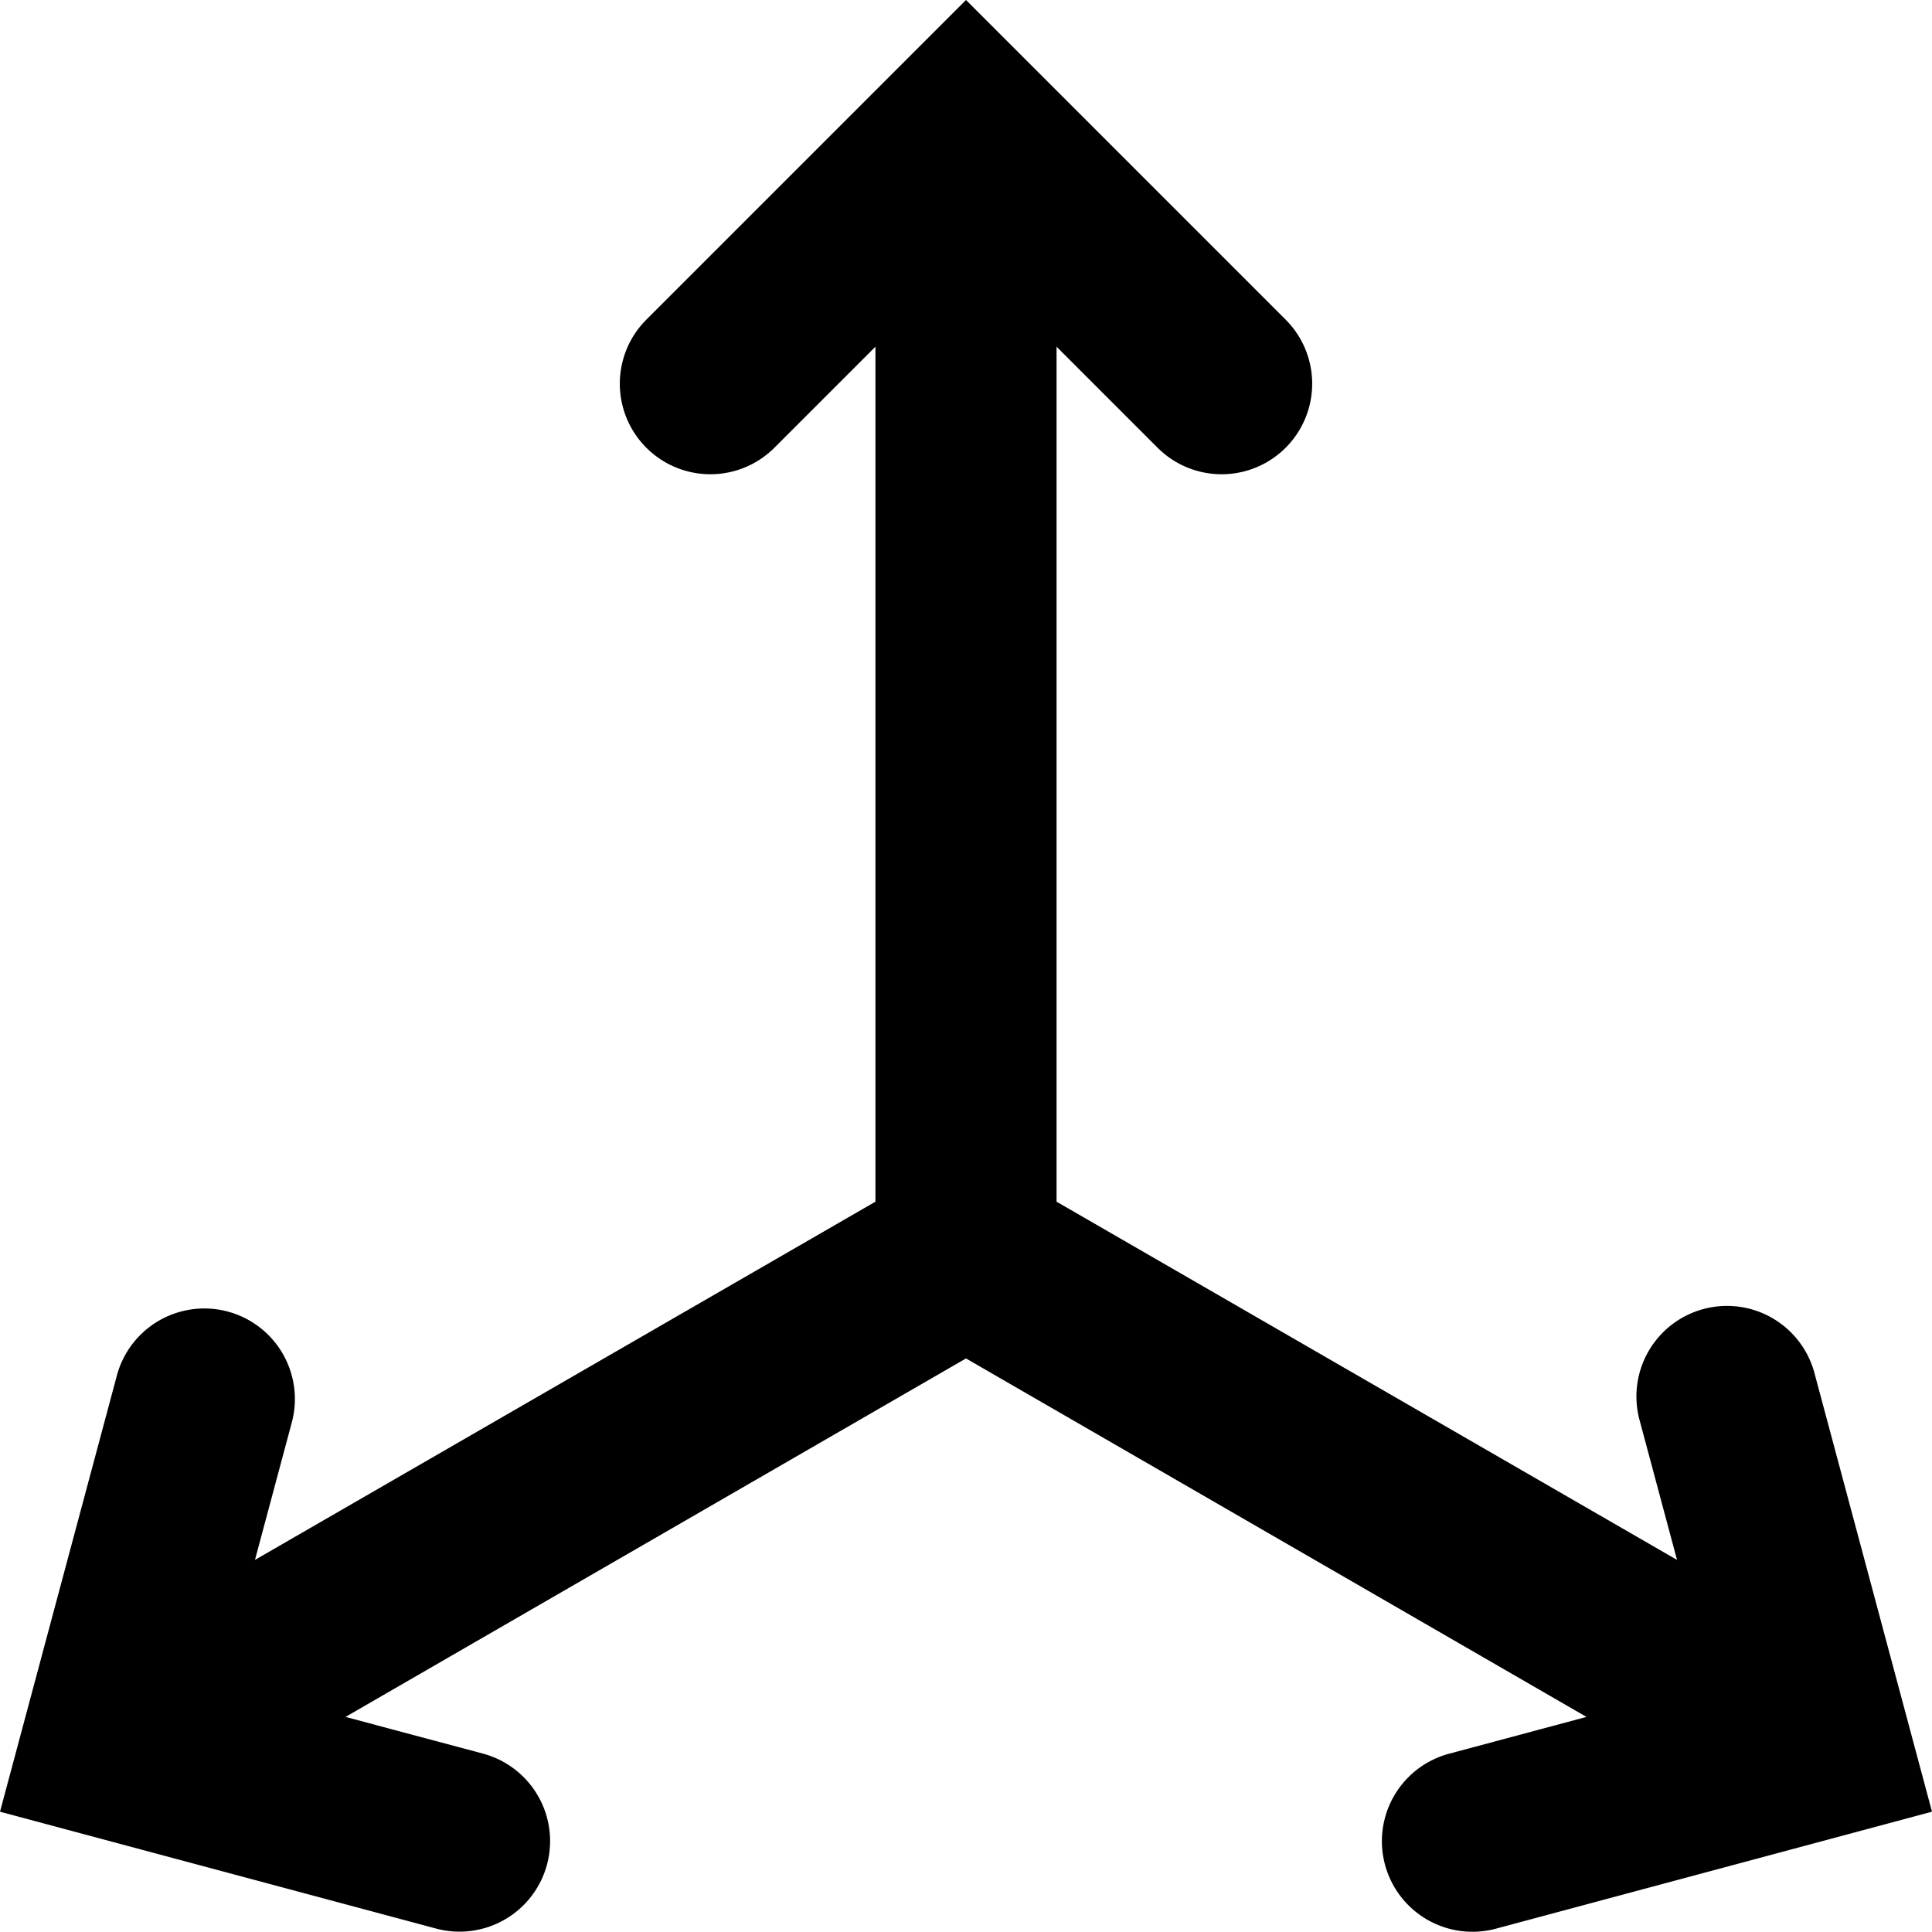<svg id="Enterprise" xmlns="http://www.w3.org/2000/svg" viewBox="0 0 512 512"><title>Icon Library 30 copy</title><path d="M480.94,364.21a24,24,0,1,0-46.36,12.42l9.85,36.76L280,318.46V91.88l26.91,26.91a24,24,0,0,0,33.94-33.94L256,0,171.15,84.85a24,24,0,0,0,33.94,33.94L232,91.88V318.46L67.57,413.39l9.85-36.76a24,24,0,0,0-46.36-12.42L0,480.12l115.91,31.06a24,24,0,0,0,12.42-46.36L91.57,455,256,360,420.43,455l-36.76,9.85a24,24,0,0,0,12.42,46.36L512,480.12Z"/></svg>